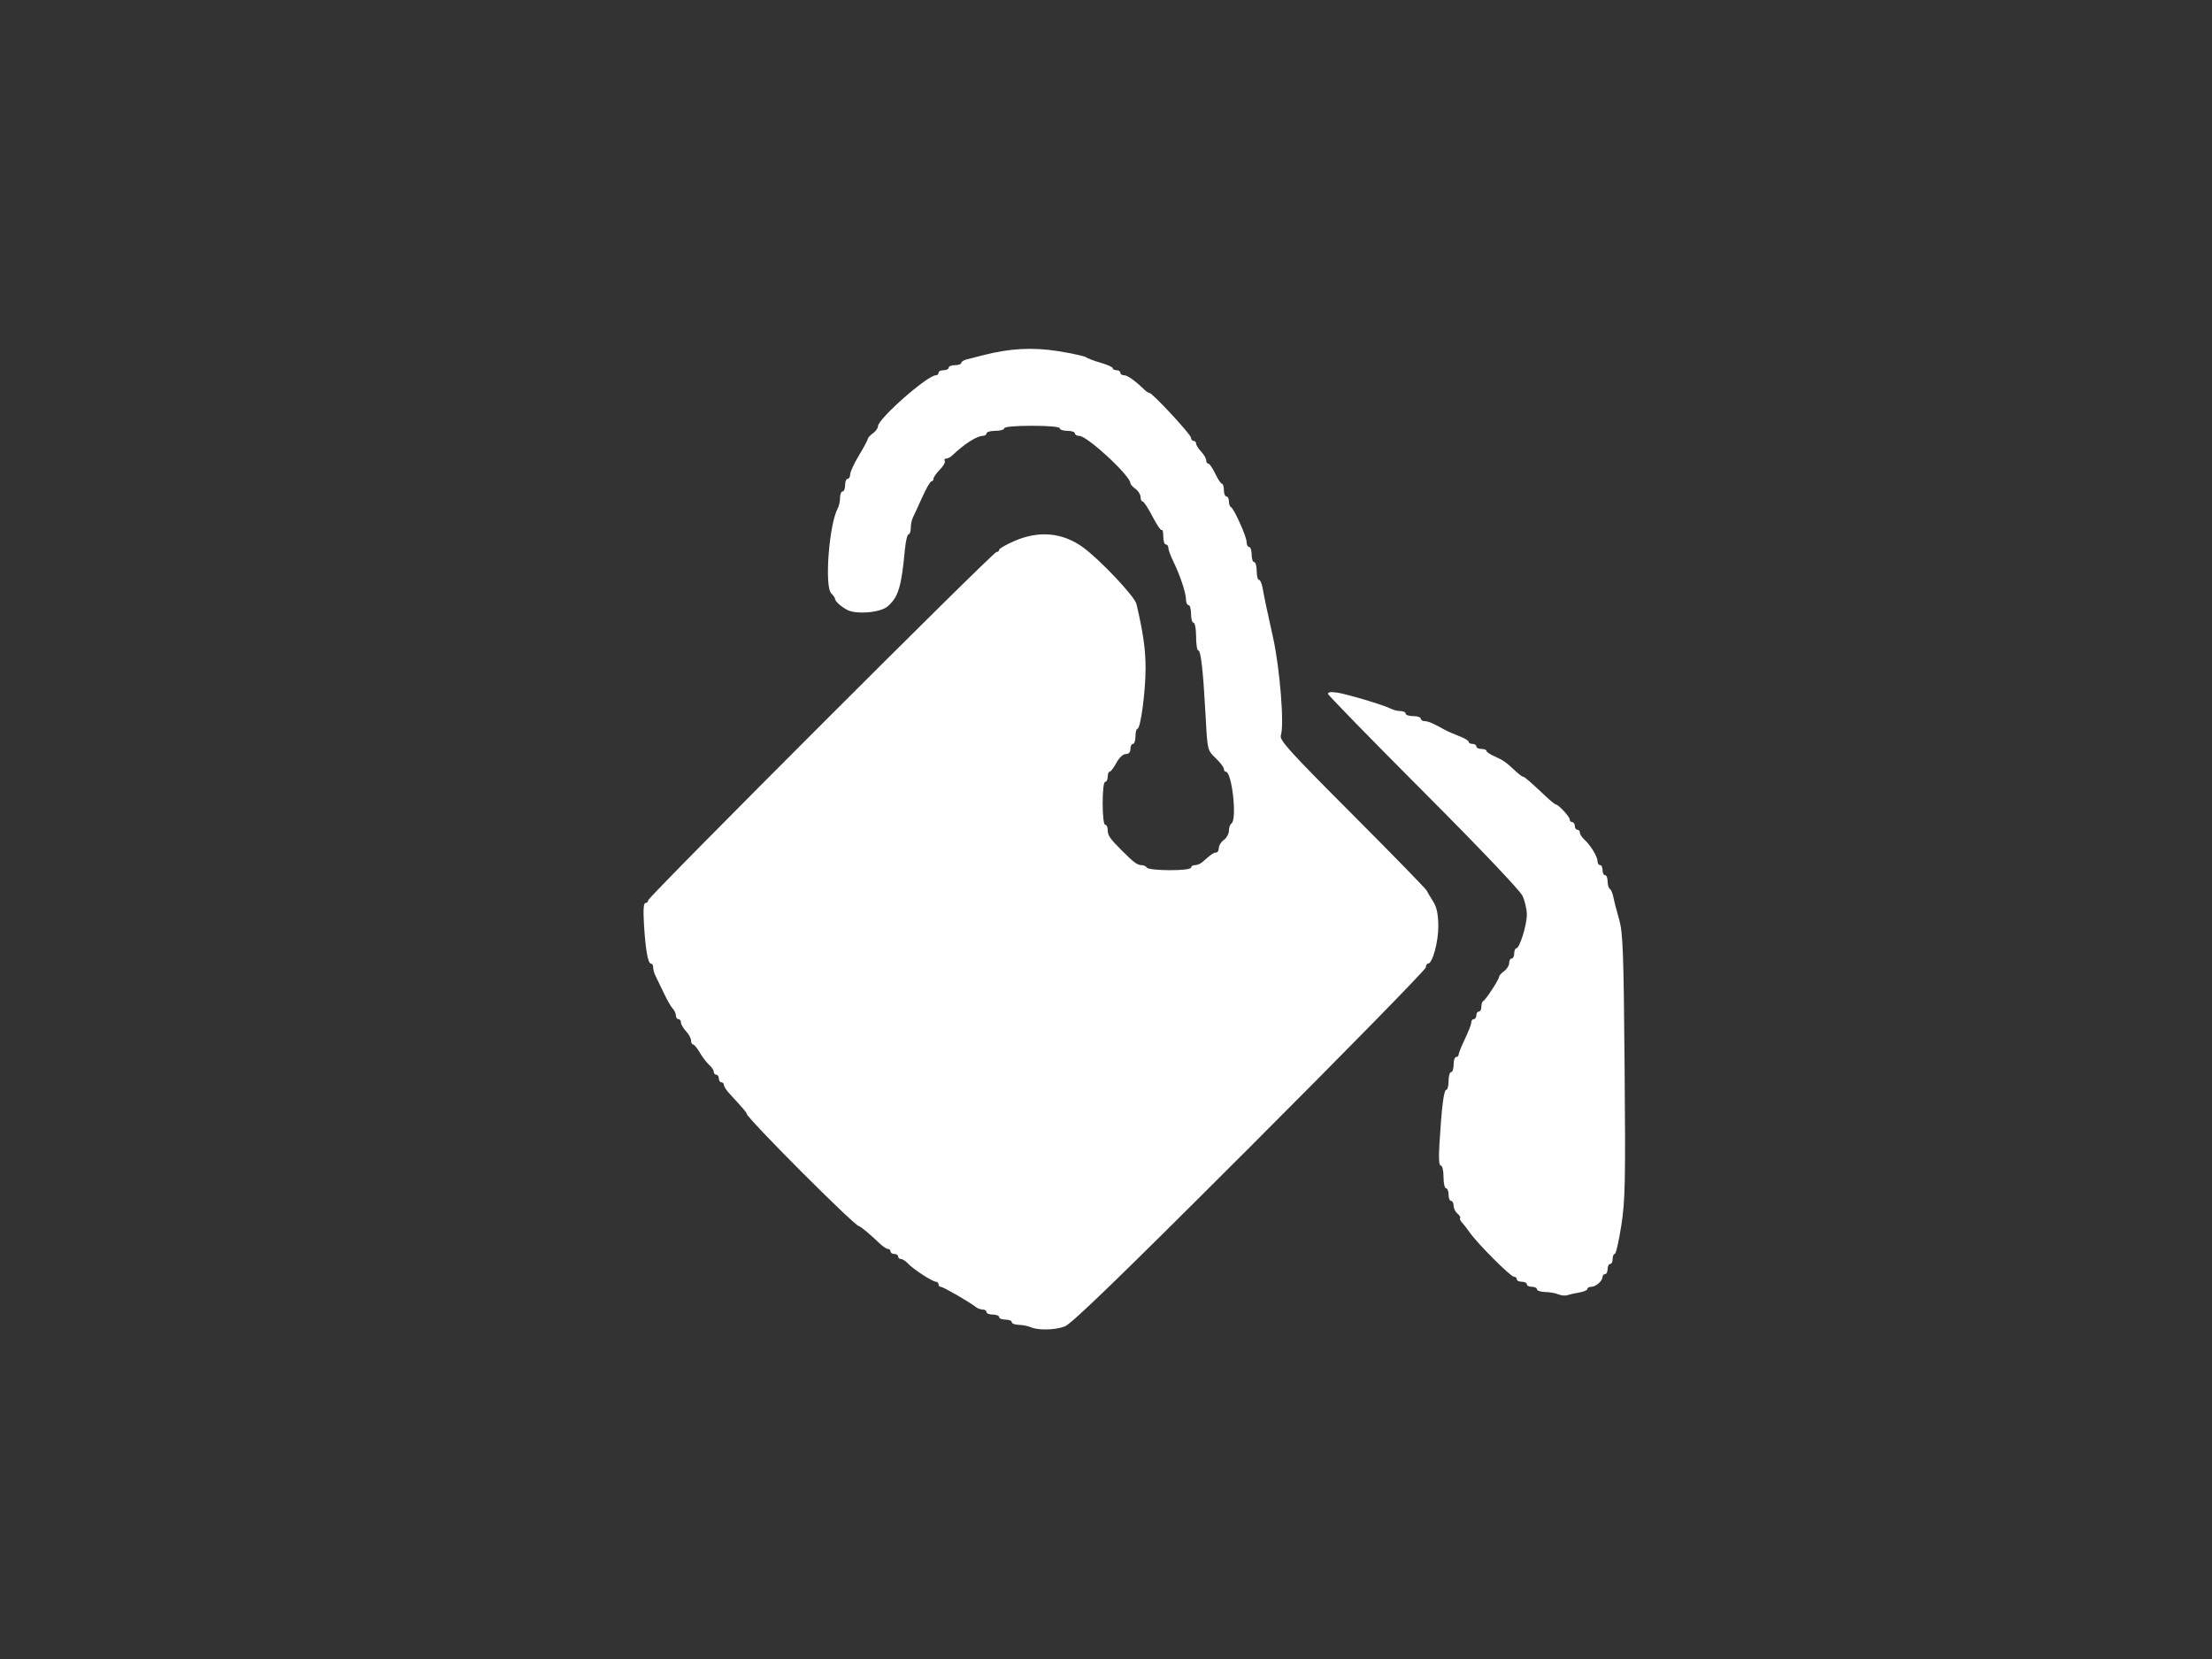 <?xml version="1.0" encoding="UTF-8" standalone="no"?>
<!-- Created with Inkscape (http://www.inkscape.org/) -->

<svg
   xmlns:dc="http://purl.org/dc/elements/1.1/"
   xmlns:cc="http://creativecommons.org/ns#"
   xmlns:rdf="http://www.w3.org/1999/02/22-rdf-syntax-ns#"
   xmlns:svg="http://www.w3.org/2000/svg"
   xmlns="http://www.w3.org/2000/svg"
   xmlns:sodipodi="http://sodipodi.sourceforge.net/DTD/sodipodi-0.dtd"
   xmlns:inkscape="http://www.inkscape.org/namespaces/inkscape"
   width="200"
   height="150"
   id="svg2"
   sodipodi:version="0.32"
   inkscape:version="0.91 r13725"
   version="1.1"
   sodipodi:docname="color.svg"
   inkscape:export-filename="/home/flo/wanadev/devel/public/PhotonUI/photonui-site/source/doc/widgets/color.png"
   inkscape:export-xdpi="90"
   inkscape:export-ydpi="90">
  <rect width="100%" height="100%" fill="#333333" stroke="none"/>
  <defs
     id="defs4" />
  <sodipodi:namedview
     id="base"
     pagecolor="#4ec8db"
     bordercolor="#666666"
     borderopacity="1.0"
     inkscape:pageopacity="0"
     inkscape:pageshadow="2"
     inkscape:zoom="1"
     inkscape:cx="-83.344449"
     inkscape:cy="54.942806"
     inkscape:document-units="px"
     inkscape:current-layer="layer1"
     inkscape:window-width="1920"
     inkscape:window-height="1041"
     inkscape:window-x="1920"
     inkscape:window-y="0"
     showgrid="false"
     units="px"
     inkscape:window-maximized="1" />
  <g
     inkscape:label="Calque 1"
     inkscape:groupmode="layer"
     id="layer1"
     transform="translate(0,-902.362)">
    <path
       style="fill:#ffffff"
       d="m 93.19,1022.36 c -0.251,-0.108 -0.739,-0.203 -1.084,-0.212 -0.345,-0.01 -0.628,-0.119 -0.628,-0.244 0,-0.126 -0.257,-0.228 -0.571,-0.228 -0.314,0 -0.571,-0.103 -0.571,-0.228 0,-0.126 -0.257,-0.228 -0.571,-0.228 -0.314,0 -0.571,-0.103 -0.571,-0.228 0,-0.126 -0.158,-0.228 -0.352,-0.228 -0.194,0 -0.476,-0.106 -0.628,-0.236 -0.449,-0.384 -2.939,-1.819 -3.157,-1.819 -0.11,0 -0.201,-0.103 -0.201,-0.228 0,-0.126 -0.105,-0.228 -0.233,-0.228 -0.312,0 -2.07,-1.147 -2.533,-1.652 -0.203,-0.222 -0.486,-0.403 -0.628,-0.403 -0.142,0 -0.259,-0.103 -0.259,-0.228 0,-0.126 -0.154,-0.228 -0.342,-0.228 -0.188,0 -0.342,-0.103 -0.342,-0.228 0,-0.126 -0.107,-0.228 -0.239,-0.228 -0.131,0 -0.476,-0.231 -0.766,-0.514 -0.742,-0.724 -1.72,-1.541 -1.843,-1.541 -0.386,0 -10.166,-9.794 -10.166,-10.18 0,-0.103 -0.267,-0.414 -1.541,-1.798 -0.283,-0.307 -0.514,-0.665 -0.514,-0.796 0,-0.131 -0.103,-0.239 -0.228,-0.239 -0.126,0 -0.228,-0.154 -0.228,-0.342 0,-0.188 -0.103,-0.342 -0.228,-0.342 -0.126,0 -0.228,-0.116 -0.228,-0.259 0,-0.142 -0.187,-0.425 -0.416,-0.628 -0.229,-0.203 -0.61,-0.703 -0.848,-1.111 -0.238,-0.408 -0.513,-0.742 -0.612,-0.742 -0.098,0 -0.179,-0.158 -0.179,-0.352 0,-0.194 -0.205,-0.573 -0.457,-0.842 -0.251,-0.27 -0.457,-0.625 -0.457,-0.79 0,-0.165 -0.103,-0.299 -0.228,-0.299 -0.126,0 -0.228,-0.147 -0.228,-0.326 0,-0.179 -0.129,-0.462 -0.287,-0.628 -0.158,-0.166 -0.529,-0.815 -0.824,-1.443 -0.296,-0.628 -0.629,-1.32 -0.741,-1.538 -0.112,-0.218 -0.203,-0.552 -0.203,-0.742 0,-0.19 -0.091,-0.346 -0.203,-0.346 -0.269,0 -0.496,-1.287 -0.632,-3.596 -0.074,-1.259 -0.03,-1.884 0.134,-1.884 0.135,0 0.245,-0.107 0.245,-0.238 0,-0.313 31.181,-31.496 31.494,-31.496 0.132,0 0.241,-0.089 0.241,-0.198 0,-0.109 0.623,-0.469 1.385,-0.799 2.201,-0.955 4.313,-0.77 6.151,0.538 1.505,1.071 4.719,4.466 4.881,5.157 0.608,2.592 0.825,4.114 0.825,5.803 2.3e-4,2.116 -0.451,5.481 -0.735,5.481 -0.098,0 -0.178,0.308 -0.178,0.685 0,0.377 -0.103,0.685 -0.228,0.685 -0.126,0 -0.228,0.205 -0.228,0.457 0,0.291 -0.152,0.457 -0.421,0.457 -0.247,0 -0.599,0.331 -0.851,0.799 -0.237,0.439 -0.51,0.799 -0.607,0.799 -0.097,0 -0.176,0.205 -0.176,0.457 0,0.251 -0.103,0.457 -0.228,0.457 -0.134,0 -0.228,0.799 -0.228,1.941 0,1.142 0.094,1.941 0.228,1.941 0.126,0 0.228,0.21 0.228,0.466 0,0.504 0.181,0.767 1.3,1.886 1.069,1.069 1.382,1.3 1.759,1.3 0.186,0 0.402,0.103 0.48,0.228 0.078,0.126 1.008,0.228 2.068,0.228 1.133,0 1.927,-0.094 1.927,-0.228 0,-0.126 0.161,-0.228 0.359,-0.228 0.197,0 0.502,-0.128 0.677,-0.285 0.755,-0.678 1.014,-0.856 1.238,-0.856 0.131,0 0.238,-0.183 0.238,-0.406 0,-0.223 0.205,-0.554 0.457,-0.735 0.251,-0.181 0.457,-0.557 0.457,-0.836 0,-0.279 0.103,-0.57 0.228,-0.648 0.526,-0.325 0.05,-4.68 -0.512,-4.68 -0.095,0 -0.173,-0.117 -0.173,-0.261 0,-0.143 -0.334,-0.579 -0.742,-0.969 -0.742,-0.708 -0.742,-0.708 -0.902,-3.678 -0.224,-4.168 -0.431,-6.052 -0.666,-6.052 -0.111,0 -0.202,-0.565 -0.202,-1.256 0,-0.691 -0.103,-1.256 -0.228,-1.256 -0.126,0 -0.228,-0.36 -0.228,-0.799 0,-0.439 -0.103,-0.799 -0.228,-0.799 -0.126,0 -0.23,-0.231 -0.232,-0.514 -0.004,-0.601 -0.513,-2.128 -1.148,-3.441 -0.246,-0.509 -0.447,-1.061 -0.447,-1.225 0,-0.165 -0.103,-0.3 -0.228,-0.3 -0.126,0 -0.228,-0.325 -0.228,-0.723 0,-0.398 -0.062,-0.661 -0.138,-0.585 -0.076,0.076 -0.453,-0.472 -0.837,-1.218 -0.385,-0.746 -0.785,-1.356 -0.889,-1.356 -0.105,0 -0.19,-0.183 -0.19,-0.406 0,-0.223 -0.205,-0.554 -0.457,-0.735 -0.251,-0.181 -0.457,-0.408 -0.457,-0.505 0,-0.67 -3.895,-4.281 -4.623,-4.286 -0.22,-10e-4 -0.4,-0.106 -0.4,-0.231 0,-0.126 -0.308,-0.228 -0.685,-0.228 -0.377,0 -0.685,-0.103 -0.685,-0.228 0,-0.138 -0.989,-0.228 -2.511,-0.228 -1.522,0 -2.511,0.09 -2.511,0.228 0,0.126 -0.36,0.228 -0.799,0.228 -0.44,0 -0.799,0.103 -0.799,0.228 0,0.126 -0.155,0.228 -0.346,0.228 -0.524,0 -1.702,0.757 -2.751,1.769 -0.163,0.157 -0.412,0.285 -0.554,0.285 -0.142,0 -0.199,0.096 -0.126,0.214 0.073,0.118 -0.127,0.472 -0.443,0.789 -0.316,0.316 -0.575,0.683 -0.575,0.814 0,0.131 -0.084,0.239 -0.186,0.239 -0.102,0 -0.475,0.642 -0.827,1.427 -0.352,0.785 -0.731,1.605 -0.841,1.823 -0.11,0.218 -0.201,0.655 -0.201,0.97 0,0.316 -0.091,0.574 -0.202,0.574 -0.111,0 -0.261,0.642 -0.334,1.427 -0.31,3.341 -0.589,4.25 -1.563,5.093 -0.647,0.56 -2.832,0.745 -3.646,0.309 -0.587,-0.314 -1.104,-0.786 -1.104,-1.007 0,-0.081 -0.154,-0.301 -0.342,-0.489 -0.623,-0.623 -0.196,-6.23 0.584,-7.67 0.118,-0.218 0.215,-0.655 0.215,-0.97 0,-0.316 0.103,-0.574 0.228,-0.574 0.126,0 0.228,-0.257 0.228,-0.571 0,-0.314 0.103,-0.571 0.228,-0.571 0.126,0 0.229,-0.18 0.229,-0.4 2.2e-4,-0.22 0.36,-0.995 0.799,-1.724 0.439,-0.728 0.798,-1.399 0.798,-1.491 0,-0.092 0.205,-0.315 0.457,-0.496 0.251,-0.181 0.457,-0.466 0.457,-0.632 0,-0.68 4.473,-4.619 5.246,-4.619 0.128,0 0.233,-0.103 0.233,-0.228 0,-0.126 0.205,-0.228 0.457,-0.228 0.251,0 0.457,-0.103 0.457,-0.228 0,-0.126 0.257,-0.228 0.571,-0.228 0.314,0 0.571,-0.091 0.571,-0.202 0,-0.111 0.231,-0.258 0.514,-0.327 0.283,-0.069 0.925,-0.232 1.427,-0.363 2.415,-0.63 4.522,-0.745 6.84,-0.372 1.245,0.2 2.373,0.449 2.506,0.552 0.134,0.103 0.731,0.328 1.327,0.499 0.596,0.171 1.084,0.392 1.084,0.49 0,0.098 0.154,0.178 0.342,0.178 0.188,0 0.342,0.103 0.342,0.228 0,0.126 0.153,0.228 0.341,0.228 0.304,0 0.983,0.484 1.842,1.313 0.163,0.157 0.364,0.285 0.448,0.285 0.271,0 3.756,3.758 3.759,4.052 0.001,0.157 0.105,0.285 0.231,0.285 0.126,0 0.228,0.107 0.228,0.238 0,0.131 0.205,0.458 0.457,0.728 0.251,0.27 0.457,0.625 0.457,0.79 0,0.165 0.086,0.299 0.192,0.299 0.105,0 0.388,0.41 0.628,0.911 0.24,0.501 0.513,0.912 0.608,0.913 0.094,10e-4 0.171,0.259 0.171,0.573 0,0.314 0.103,0.571 0.228,0.571 0.126,0 0.228,0.197 0.228,0.438 0,0.241 0.077,0.472 0.171,0.514 0.278,0.123 1.427,2.671 1.427,3.163 0,0.248 0.103,0.452 0.228,0.452 0.126,0 0.228,0.308 0.228,0.685 0,0.377 0.103,0.685 0.228,0.685 0.126,0 0.228,0.36 0.228,0.799 0,0.439 0.091,0.799 0.203,0.799 0.112,0 0.26,0.334 0.33,0.742 0.07,0.408 0.228,1.204 0.353,1.769 0.124,0.565 0.395,1.798 0.6,2.74 0.619,2.833 1.019,7.889 0.697,8.821 -0.144,0.418 0.771,1.428 6.437,7.105 3.633,3.64 6.674,6.759 6.757,6.932 0.084,0.173 0.349,0.623 0.59,1 0.309,0.483 0.442,1.119 0.454,2.161 0.016,1.445 -0.521,3.432 -0.928,3.432 -0.108,0 -0.197,0.153 -0.197,0.341 0,0.188 -7.166,7.508 -15.926,16.267 -11.75,11.75 -16.139,16.001 -16.74,16.211 -0.921,0.323 -2.383,0.35 -3.065,0.057 z m 47.716,-2.968 c -0.251,-0.108 -0.791,-0.204 -1.199,-0.212 -0.408,-0.01 -0.742,-0.119 -0.742,-0.244 0,-0.126 -0.205,-0.228 -0.457,-0.228 -0.251,0 -0.457,-0.103 -0.457,-0.228 0,-0.126 -0.205,-0.228 -0.457,-0.228 -0.251,0 -0.457,-0.103 -0.457,-0.228 0,-0.126 -0.117,-0.228 -0.26,-0.228 -0.296,0 -3.276,-2.979 -3.964,-3.964 -0.251,-0.359 -0.58,-0.784 -0.731,-0.943 -0.151,-0.16 -0.226,-0.339 -0.166,-0.399 0.06,-0.06 -0.048,-0.239 -0.239,-0.398 -0.191,-0.159 -0.348,-0.482 -0.348,-0.717 0,-0.236 -0.103,-0.429 -0.228,-0.429 -0.126,0 -0.228,-0.257 -0.228,-0.571 0,-0.314 -0.103,-0.571 -0.228,-0.571 -0.126,0 -0.228,-0.462 -0.228,-1.027 0,-0.578 -0.107,-1.027 -0.245,-1.027 -0.164,0 -0.205,-0.654 -0.122,-1.998 0.203,-3.327 0.397,-4.852 0.616,-4.852 0.114,0 0.208,-0.359 0.208,-0.799 0,-0.44 0.103,-0.799 0.228,-0.799 0.126,0 0.228,-0.308 0.228,-0.685 0,-0.377 0.103,-0.685 0.228,-0.685 0.126,0 0.228,-0.103 0.228,-0.229 0,-0.126 0.257,-0.762 0.571,-1.413 0.314,-0.651 0.571,-1.318 0.571,-1.483 0,-0.165 0.103,-0.3 0.228,-0.3 0.126,0 0.228,-0.154 0.228,-0.342 0,-0.188 0.103,-0.342 0.228,-0.342 0.126,0 0.228,-0.197 0.228,-0.438 0,-0.241 0.077,-0.472 0.171,-0.514 0.221,-0.098 1.427,-1.949 1.427,-2.19 0,-0.101 0.205,-0.331 0.457,-0.512 0.251,-0.181 0.457,-0.512 0.457,-0.735 0,-0.223 0.103,-0.406 0.228,-0.406 0.126,0 0.228,-0.205 0.228,-0.457 0,-0.251 0.082,-0.457 0.183,-0.457 0.3,0 0.961,-2.1 0.959,-3.048 -6.8e-4,-0.483 -0.179,-1.254 -0.396,-1.712 -0.232,-0.489 -3.931,-4.377 -8.961,-9.417 -4.711,-4.721 -8.589,-8.695 -8.618,-8.832 -0.034,-0.16 0.249,-0.204 0.799,-0.124 0.919,0.134 4.253,1.132 4.9,1.467 0.218,0.113 0.603,0.205 0.856,0.205 0.253,0 0.46,0.103 0.46,0.228 0,0.126 0.308,0.228 0.685,0.228 0.377,0 0.685,0.103 0.685,0.228 0,0.126 0.155,0.228 0.346,0.228 0.316,0 0.789,0.2 1.709,0.722 0.188,0.107 0.497,0.257 0.685,0.334 0.188,0.077 0.625,0.255 0.97,0.397 0.345,0.142 0.628,0.335 0.628,0.43 0,0.095 0.154,0.173 0.342,0.173 0.188,0 0.342,0.103 0.342,0.228 0,0.126 0.205,0.228 0.457,0.228 0.251,0 0.457,0.078 0.457,0.173 0,0.095 0.334,0.32 0.742,0.501 0.785,0.347 1.005,0.502 1.884,1.324 0.302,0.283 0.609,0.514 0.682,0.514 0.134,0 0.617,0.416 2.053,1.769 0.433,0.408 0.847,0.742 0.92,0.742 0.23,0 1.253,1.11 1.253,1.359 0,0.131 0.103,0.239 0.228,0.239 0.126,0 0.228,0.154 0.228,0.342 0,0.188 0.103,0.342 0.228,0.342 0.126,0 0.228,0.116 0.228,0.259 0,0.142 0.182,0.425 0.405,0.628 0.569,0.518 1.193,1.543 1.193,1.959 0,0.193 0.103,0.35 0.228,0.35 0.126,0 0.228,0.205 0.228,0.457 0,0.251 0.103,0.457 0.228,0.457 0.126,0 0.228,0.251 0.228,0.557 0,0.307 0.091,0.613 0.202,0.682 0.111,0.069 0.256,0.409 0.322,0.755 0.066,0.347 0.298,1.247 0.515,2 0.346,1.198 0.408,2.859 0.497,13.242 0.09,10.505 0.056,12.168 -0.298,14.44 -0.22,1.413 -0.485,2.568 -0.591,2.568 -0.105,0 -0.191,0.205 -0.191,0.457 0,0.251 -0.103,0.457 -0.228,0.457 -0.126,0 -0.228,0.205 -0.228,0.457 0,0.251 -0.103,0.457 -0.228,0.457 -0.126,0 -0.228,0.11 -0.228,0.245 0,0.364 -0.601,0.897 -1.011,0.897 -0.197,0 -0.359,0.089 -0.359,0.198 0,0.109 -0.334,0.255 -0.742,0.323 -0.408,0.068 -0.896,0.177 -1.084,0.242 -0.188,0.065 -0.548,0.029 -0.799,-0.079 z"
       id="path4175"
       inkscape:connector-curvature="0" />
  </g>
</svg>
